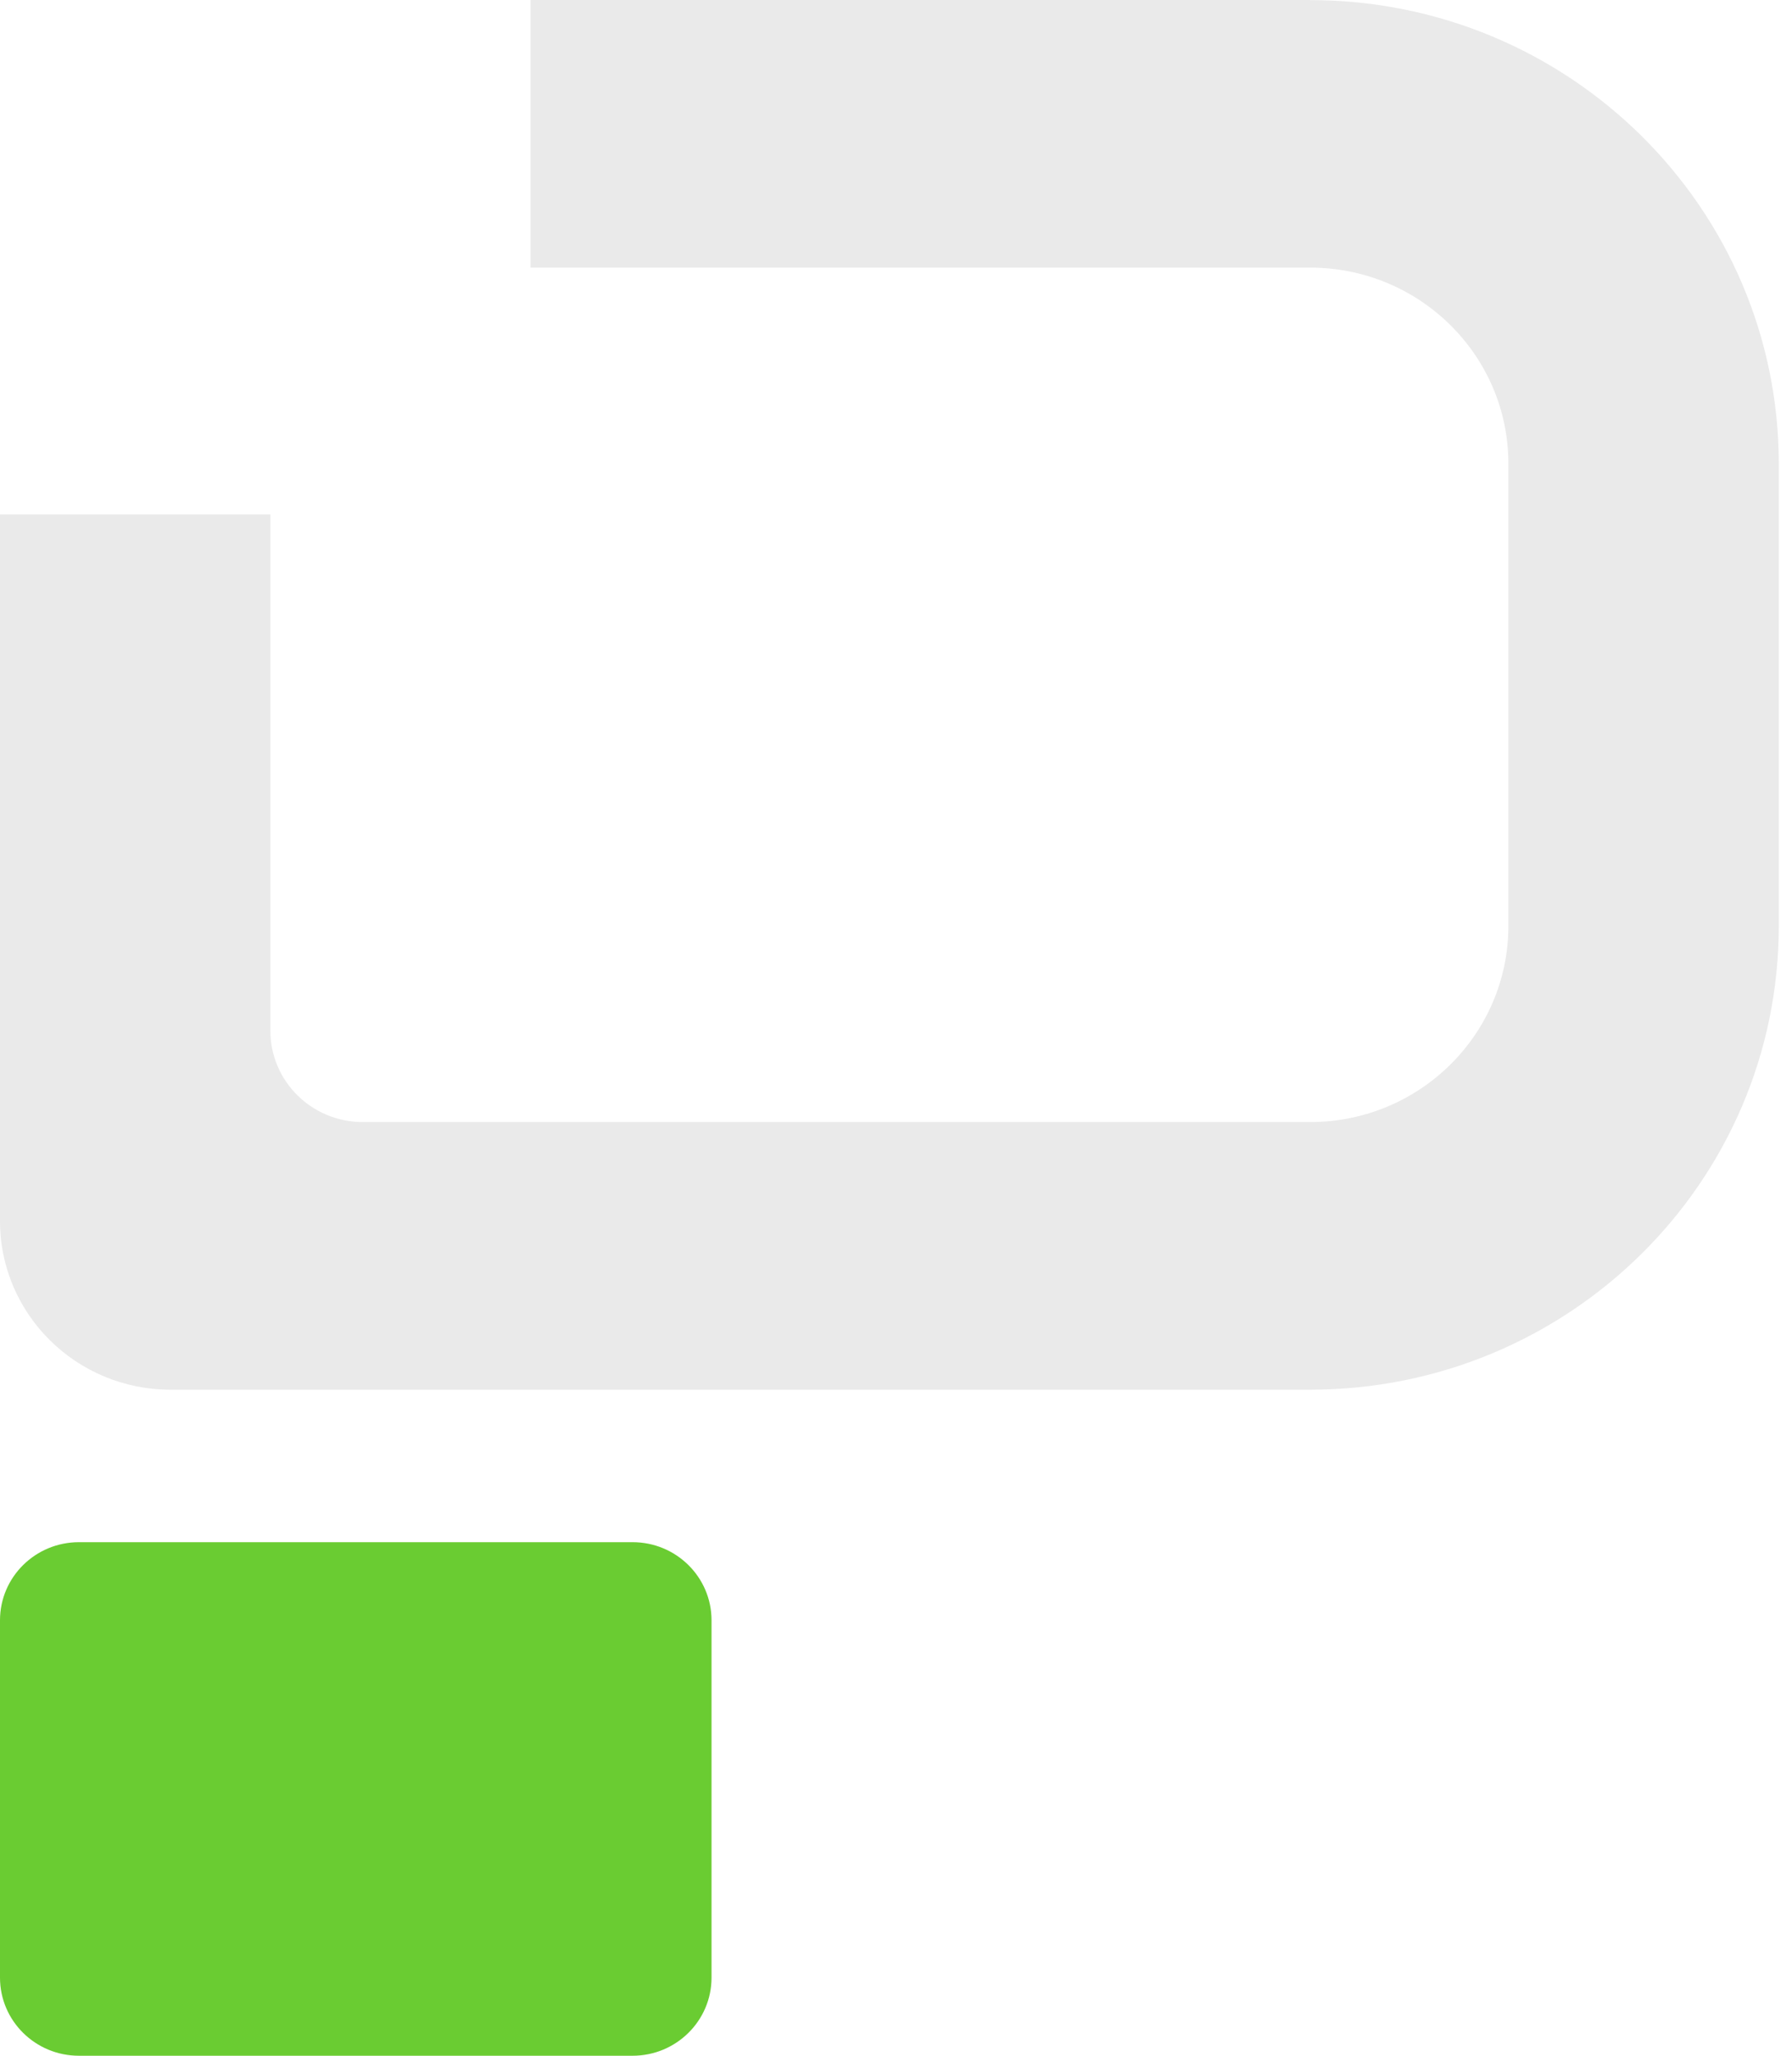 <svg width="34" height="39" viewBox="0 0 34 39" fill="none" xmlns="http://www.w3.org/2000/svg">
<g clip-path="url(#clip0_943_9431)">
<path d="M12.002 29.257H1.498C0.671 29.257 0 29.92 0 30.739V37.518C0 38.337 0.671 39 1.498 39H12.002C12.829 39 13.5 38.337 13.5 37.518V30.739C13.5 29.92 12.829 29.257 12.002 29.257Z" fill="#6ACC32"/>
<path d="M24.858 0H10.066V5.077H24.858C26.935 5.077 28.619 6.742 28.619 8.798V17.566C28.619 19.621 26.935 21.287 24.858 21.287H6.883C5.915 21.287 5.13 20.512 5.13 19.554V9.758H0V23.165C0 24.931 1.448 26.364 3.234 26.364H24.858C29.768 26.364 33.749 22.425 33.749 17.567V8.799C33.749 3.941 29.768 0.002 24.858 0.002V0Z" fill="#EAEAEA"/>
</g>
<defs>
<clipPath id="clip0_943_9431">
<rect width="34" height="39" fill="white"/>
</clipPath>
</defs>
</svg>
